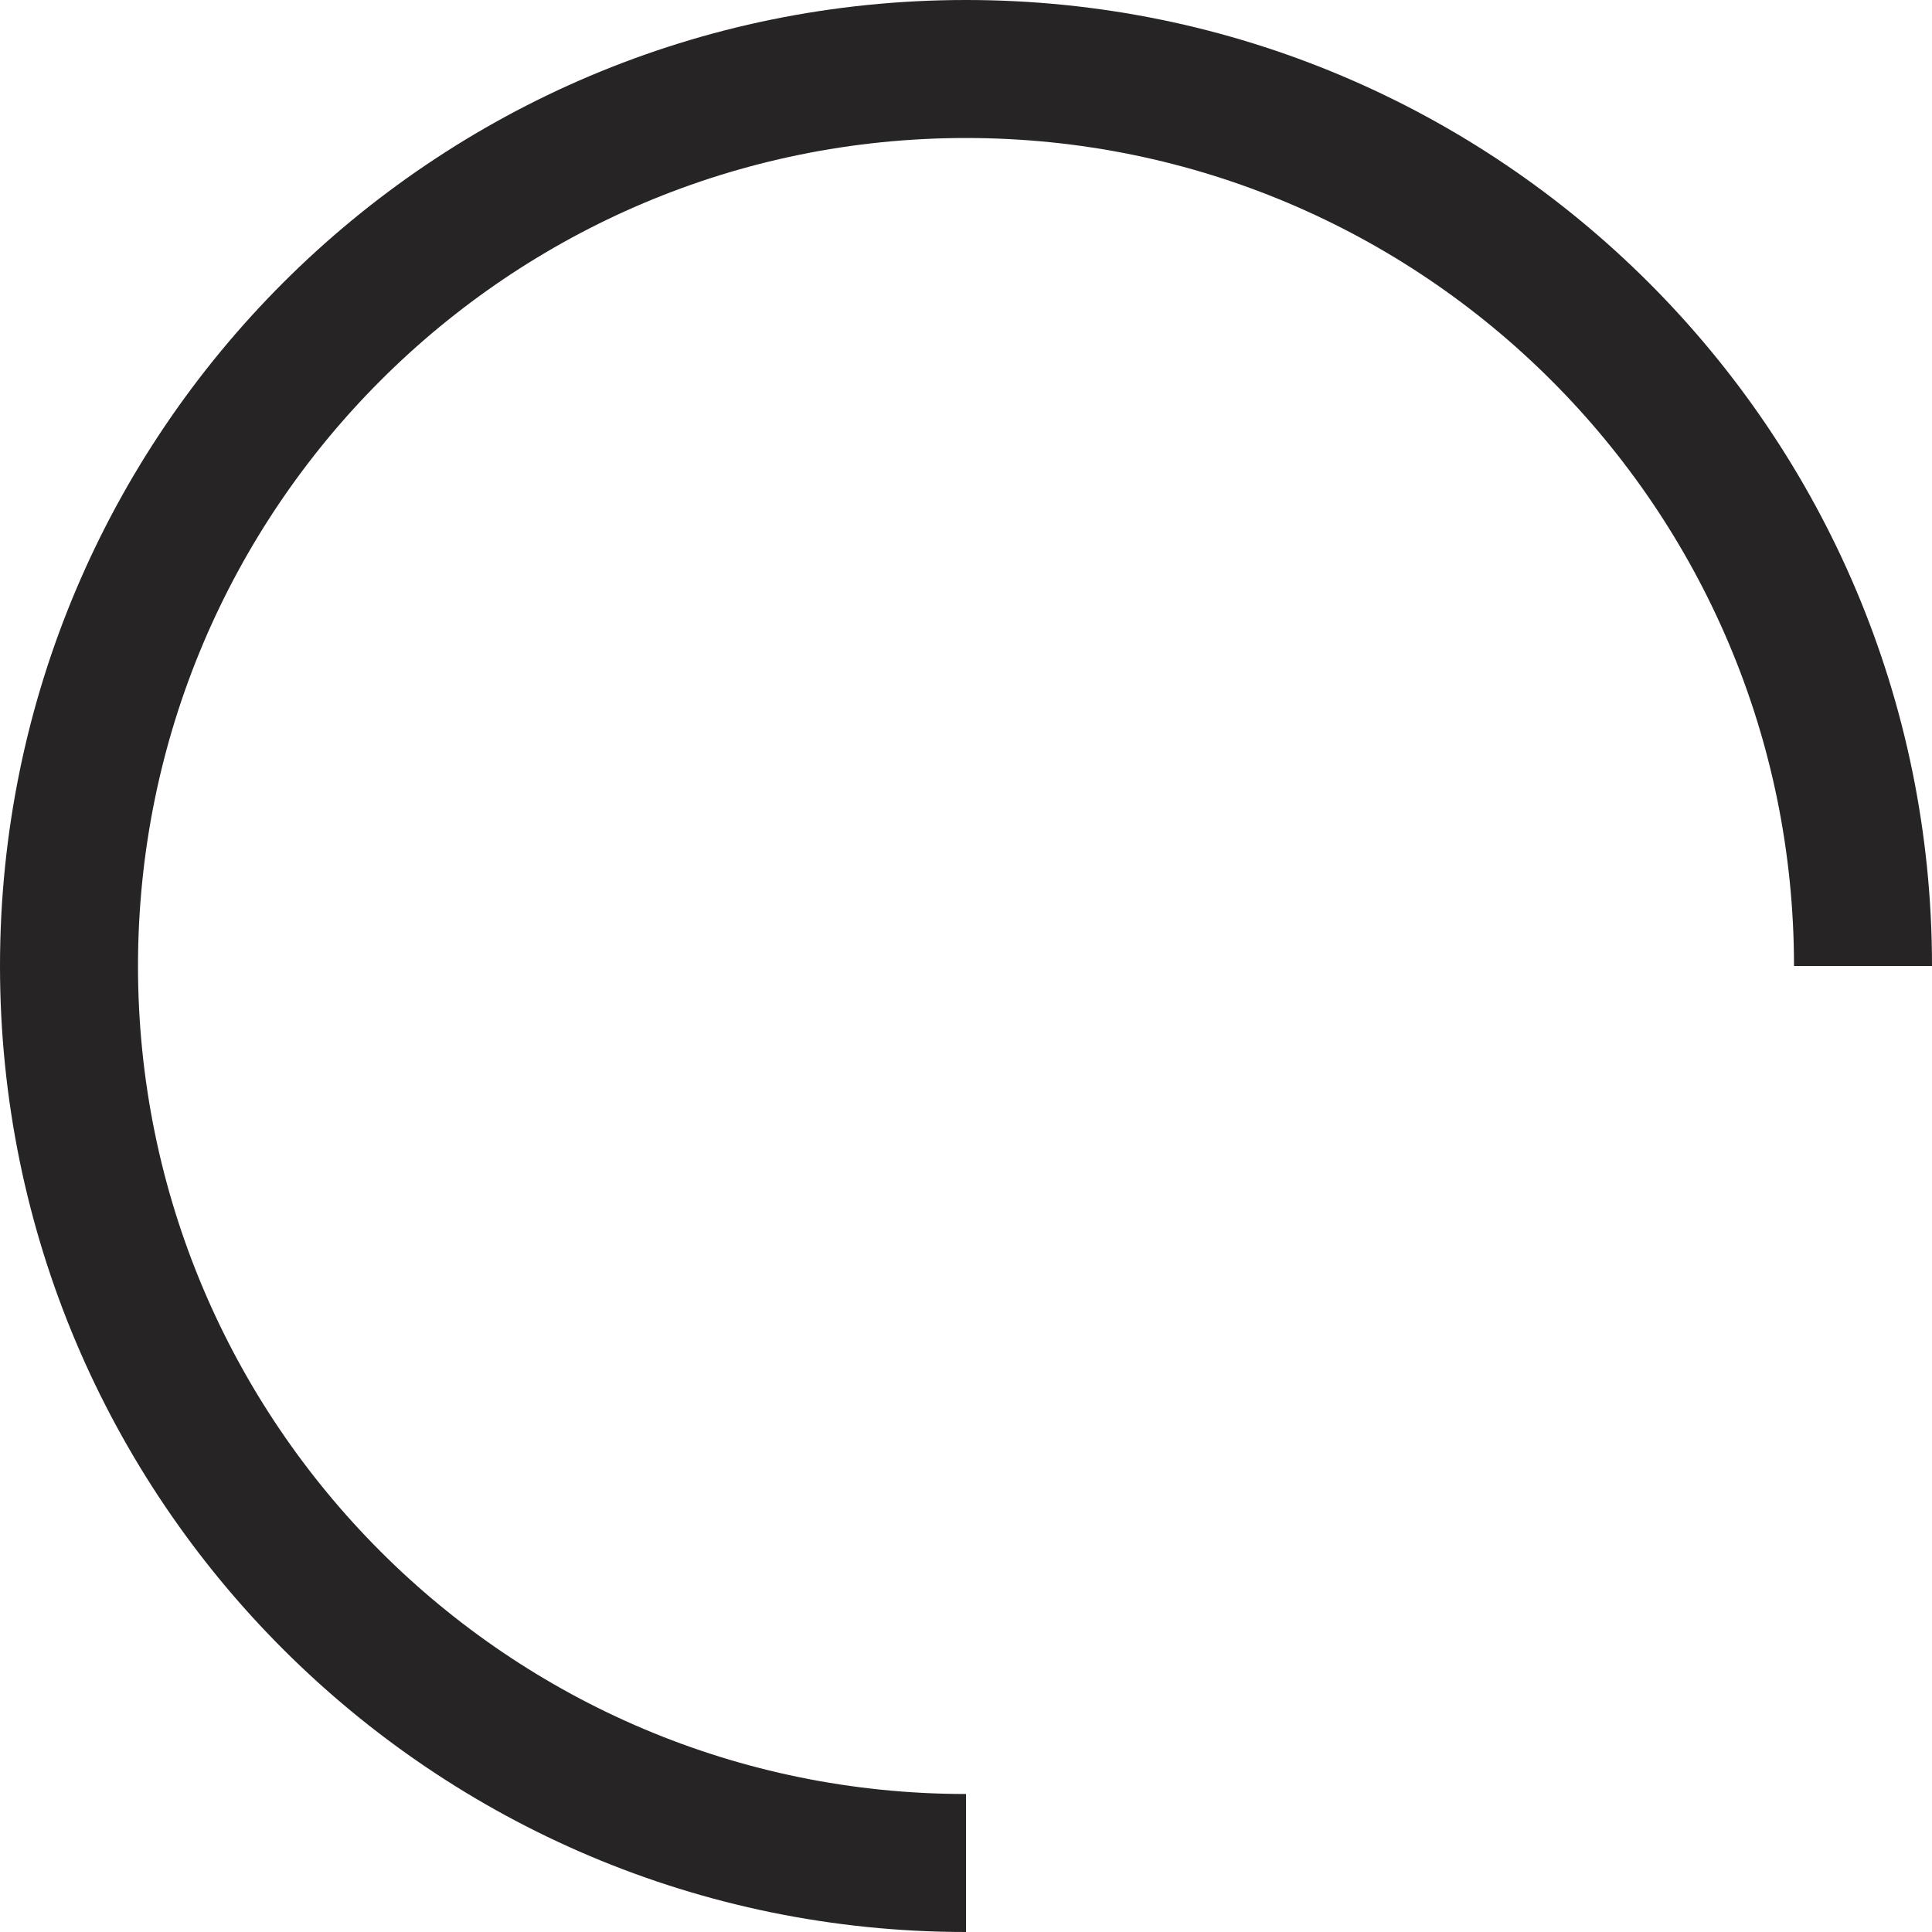 ﻿<?xml version="1.0" encoding="utf-8"?>
<svg version="1.1" xmlns:xlink="http://www.w3.org/1999/xlink" width="28px" height="28px" xmlns="http://www.w3.org/2000/svg">
  <defs>
    <pattern id="BGPattern" patternUnits="userSpaceOnUse" alignment="0 0" imageRepeat="None" />
    <mask fill="white" id="Clip4605">
      <path d="M 14 26  L 14 28  C 6.268 28  0 21.732  0 14  C 0 6.268  6.268 0  14 0  C 21.732 0  28 6.268  28 14  L 26 14  C 26 7.373  20.627 2  14 2  C 7.373 2  2 7.373  2 14  C 2 20.627  7.373 26  14 26  Z " fill-rule="evenodd" />
    </mask>
  </defs>
  <g transform="matrix(1 0 0 1 -2 -2 )">
    <path d="M 14 26  L 14 28  C 6.268 28  0 21.732  0 14  C 0 6.268  6.268 0  14 0  C 21.732 0  28 6.268  28 14  L 26 14  C 26 7.373  20.627 2  14 2  C 7.373 2  2 7.373  2 14  C 2 20.627  7.373 26  14 26  Z " fill-rule="nonzero" fill="rgba(39, 36, 37, 1)" stroke="none" transform="matrix(1 0 0 1 2 2 )" class="fill" />
    <path d="M 14 26  L 14 28  C 6.268 28  0 21.732  0 14  C 0 6.268  6.268 0  14 0  C 21.732 0  28 6.268  28 14  L 26 14  C 26 7.373  20.627 2  14 2  C 7.373 2  2 7.373  2 14  C 2 20.627  7.373 26  14 26  Z " stroke-width="0" stroke-dasharray="0" stroke="rgba(255, 255, 255, 0)" fill="none" transform="matrix(1 0 0 1 2 2 )" class="stroke" mask="url(#Clip4605)" />
  </g>
</svg>
